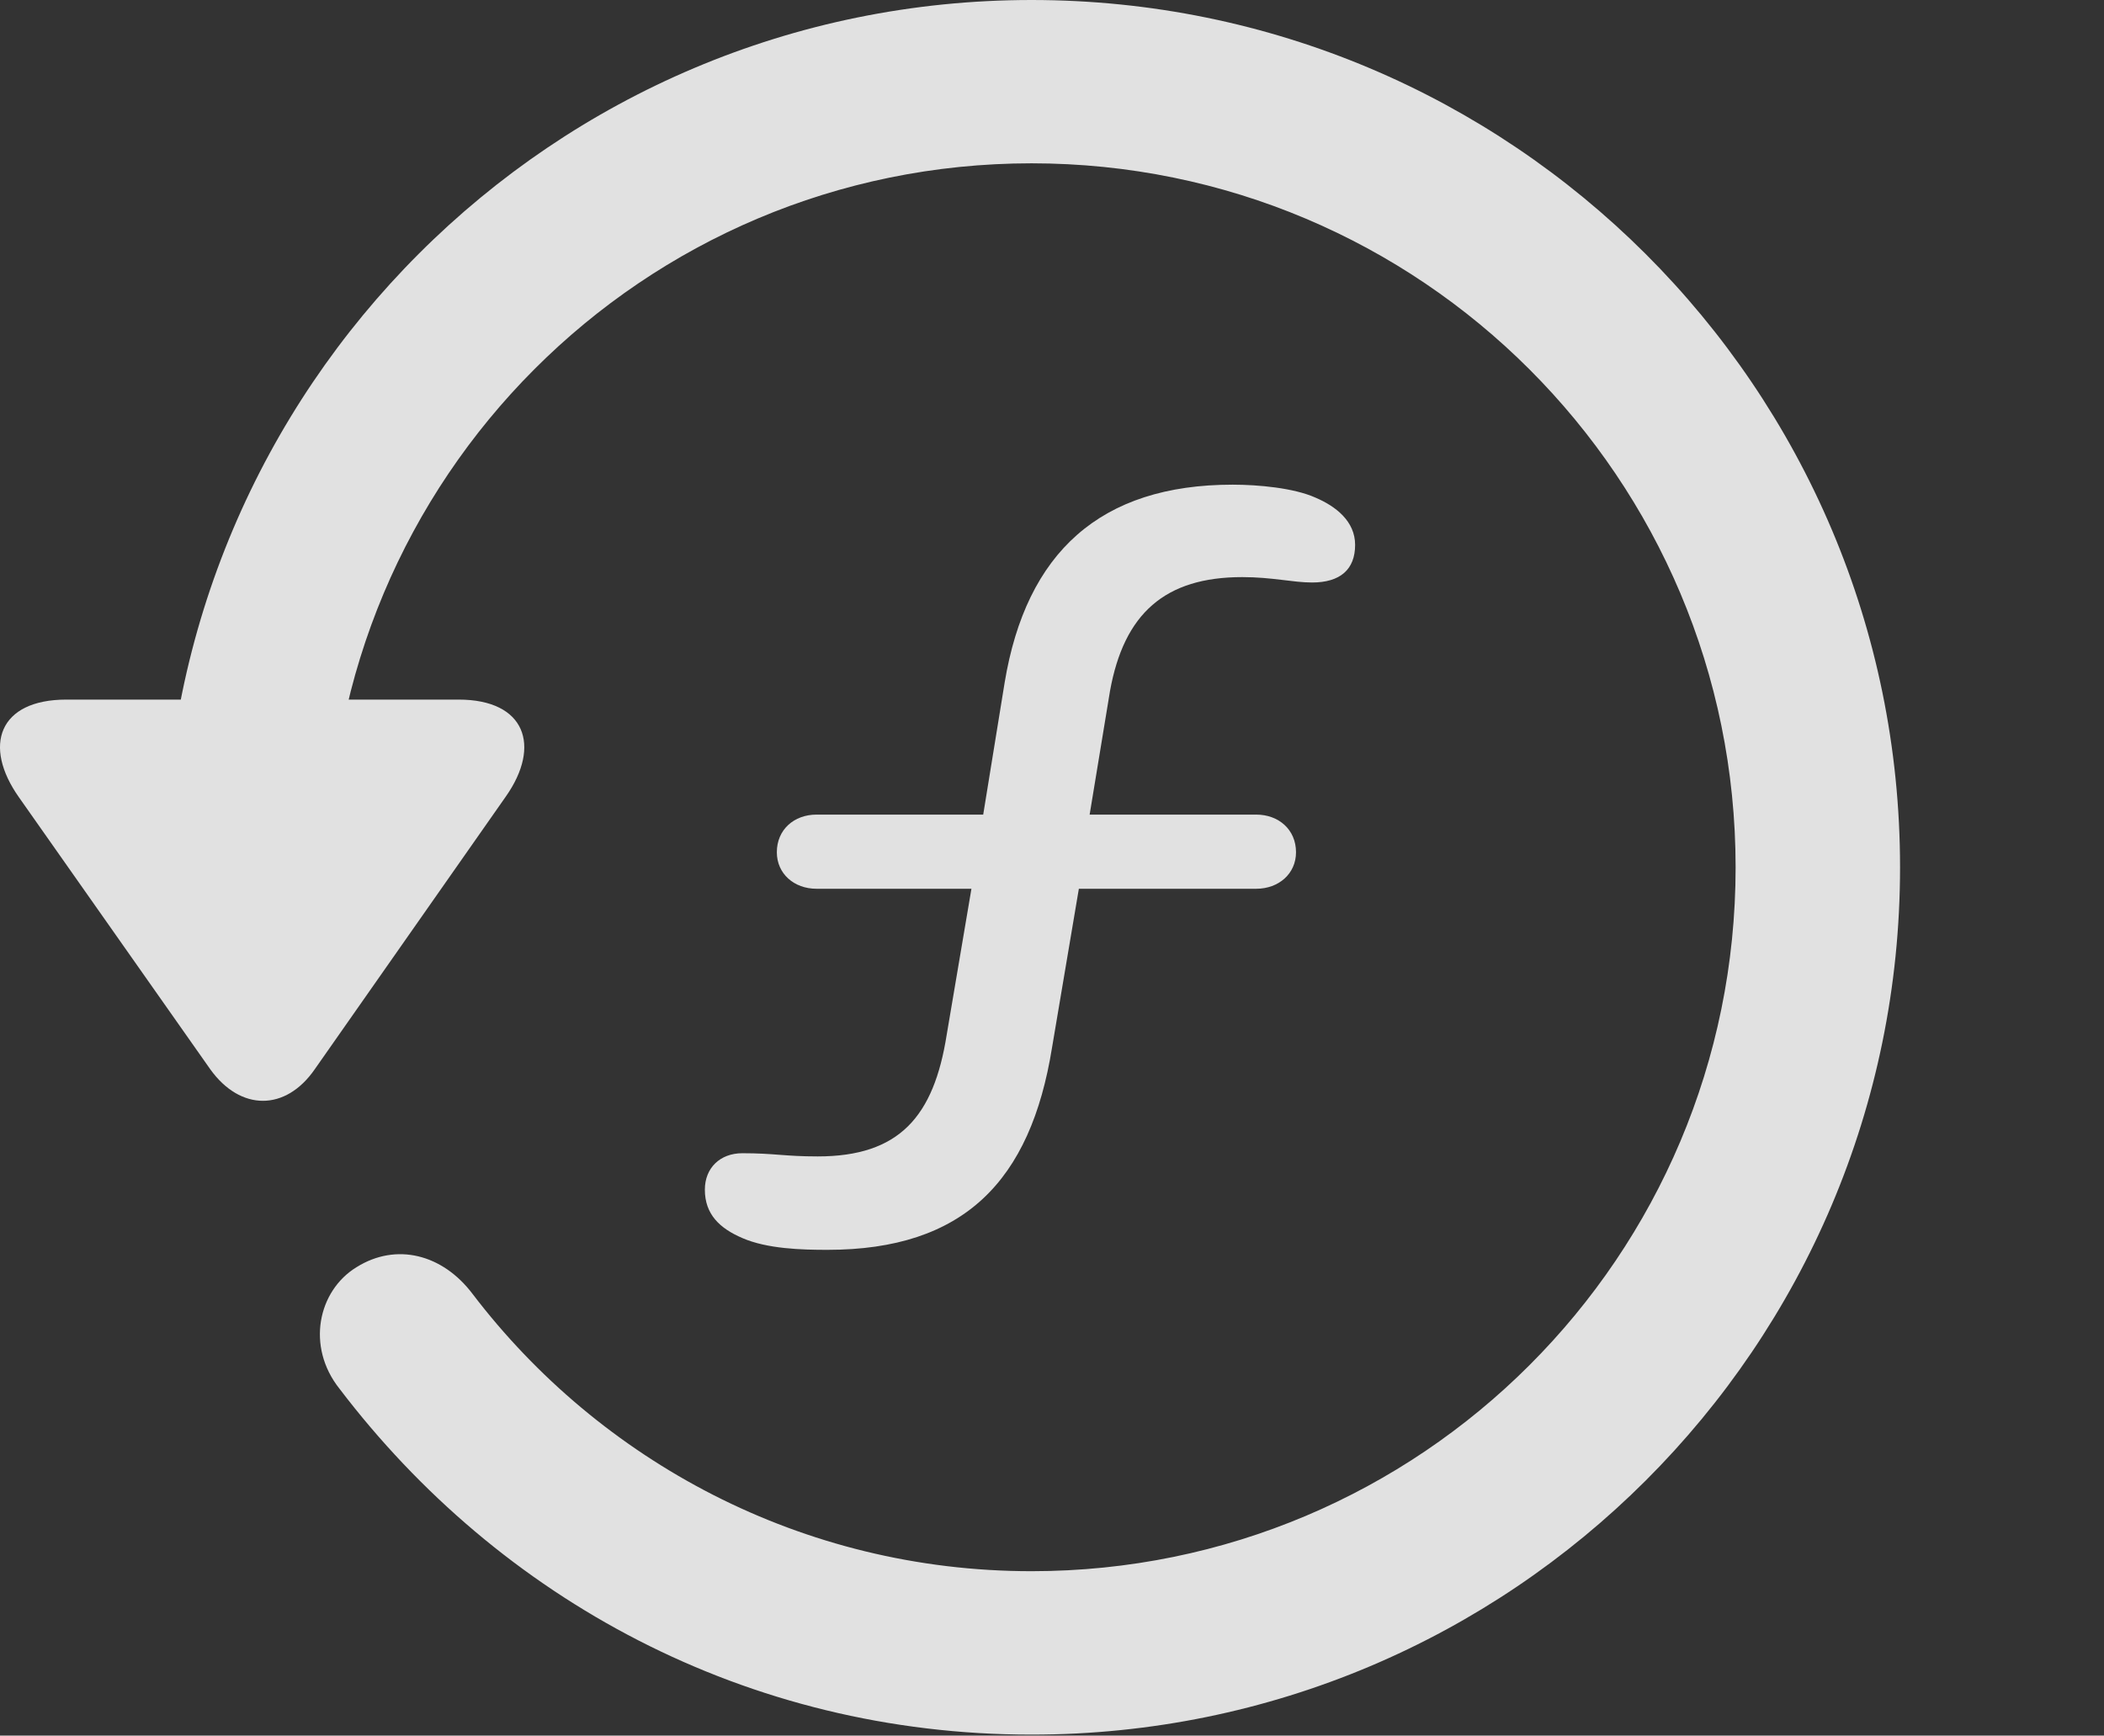 <?xml version="1.0" encoding="UTF-8"?>
<!--Generator: Apple Native CoreSVG 341-->
<!DOCTYPE svg
PUBLIC "-//W3C//DTD SVG 1.1//EN"
       "http://www.w3.org/Graphics/SVG/1.1/DTD/svg11.dtd">
<svg version="1.1" xmlns="http://www.w3.org/2000/svg" xmlns:xlink="http://www.w3.org/1999/xlink" viewBox="0 0 19.116 15.771">
 <rect x="0" y="0" width="19.116" height="15.771" fill="#333333" stroke="none"/>
 <g>
  <rect height="15.771" opacity="0" width="19.116" x="0" y="0"/>
  <path d="M0.603 6.357C-0.012 6.357-0.159 6.777 0.173 7.246L1.911 9.717C2.185 10.098 2.595 10.098 2.859 9.717L4.597 7.236C4.919 6.777 4.773 6.357 4.167 6.357ZM17.263 7.881C17.263 3.525 13.728 0 9.372 0C5.027 0 1.501 3.516 1.492 7.891C1.501 8.291 1.833 8.623 2.234 8.623C2.644 8.623 2.986 8.281 2.986 7.881C2.986 4.346 5.837 1.484 9.372 1.484C12.908 1.484 15.769 4.346 15.769 7.881C15.769 11.416 12.908 14.277 9.372 14.277C7.283 14.277 5.447 13.271 4.294 11.758C4.021 11.396 3.601 11.289 3.24 11.514C2.888 11.729 2.781 12.236 3.083 12.617C4.538 14.531 6.785 15.762 9.372 15.762C13.728 15.762 17.263 12.236 17.263 7.881Z" fill="white" fill-opacity="0.85"/>
  <path d="M7.517 11.357C8.757 11.357 9.363 10.732 9.558 9.521L9.802 8.076L11.413 8.076C11.618 8.076 11.775 7.939 11.775 7.744C11.775 7.539 11.618 7.402 11.413 7.402L9.9 7.402L10.085 6.279C10.212 5.576 10.583 5.244 11.287 5.244C11.56 5.244 11.745 5.293 11.921 5.293C12.175 5.293 12.312 5.176 12.312 4.951C12.312 4.736 12.136 4.6 11.95 4.521C11.755 4.434 11.433 4.404 11.199 4.404C9.997 4.404 9.324 5.02 9.128 6.201L8.933 7.402L7.419 7.402C7.214 7.402 7.058 7.539 7.058 7.744C7.058 7.939 7.214 8.076 7.419 8.076L8.826 8.076L8.601 9.404C8.484 10.146 8.171 10.508 7.429 10.508C7.126 10.508 7.038 10.479 6.745 10.479C6.54 10.479 6.404 10.615 6.404 10.81C6.404 11.035 6.54 11.162 6.745 11.25C6.97 11.348 7.283 11.357 7.517 11.357Z" fill="white" fill-opacity="0.85"/>
 </g>
</svg>
